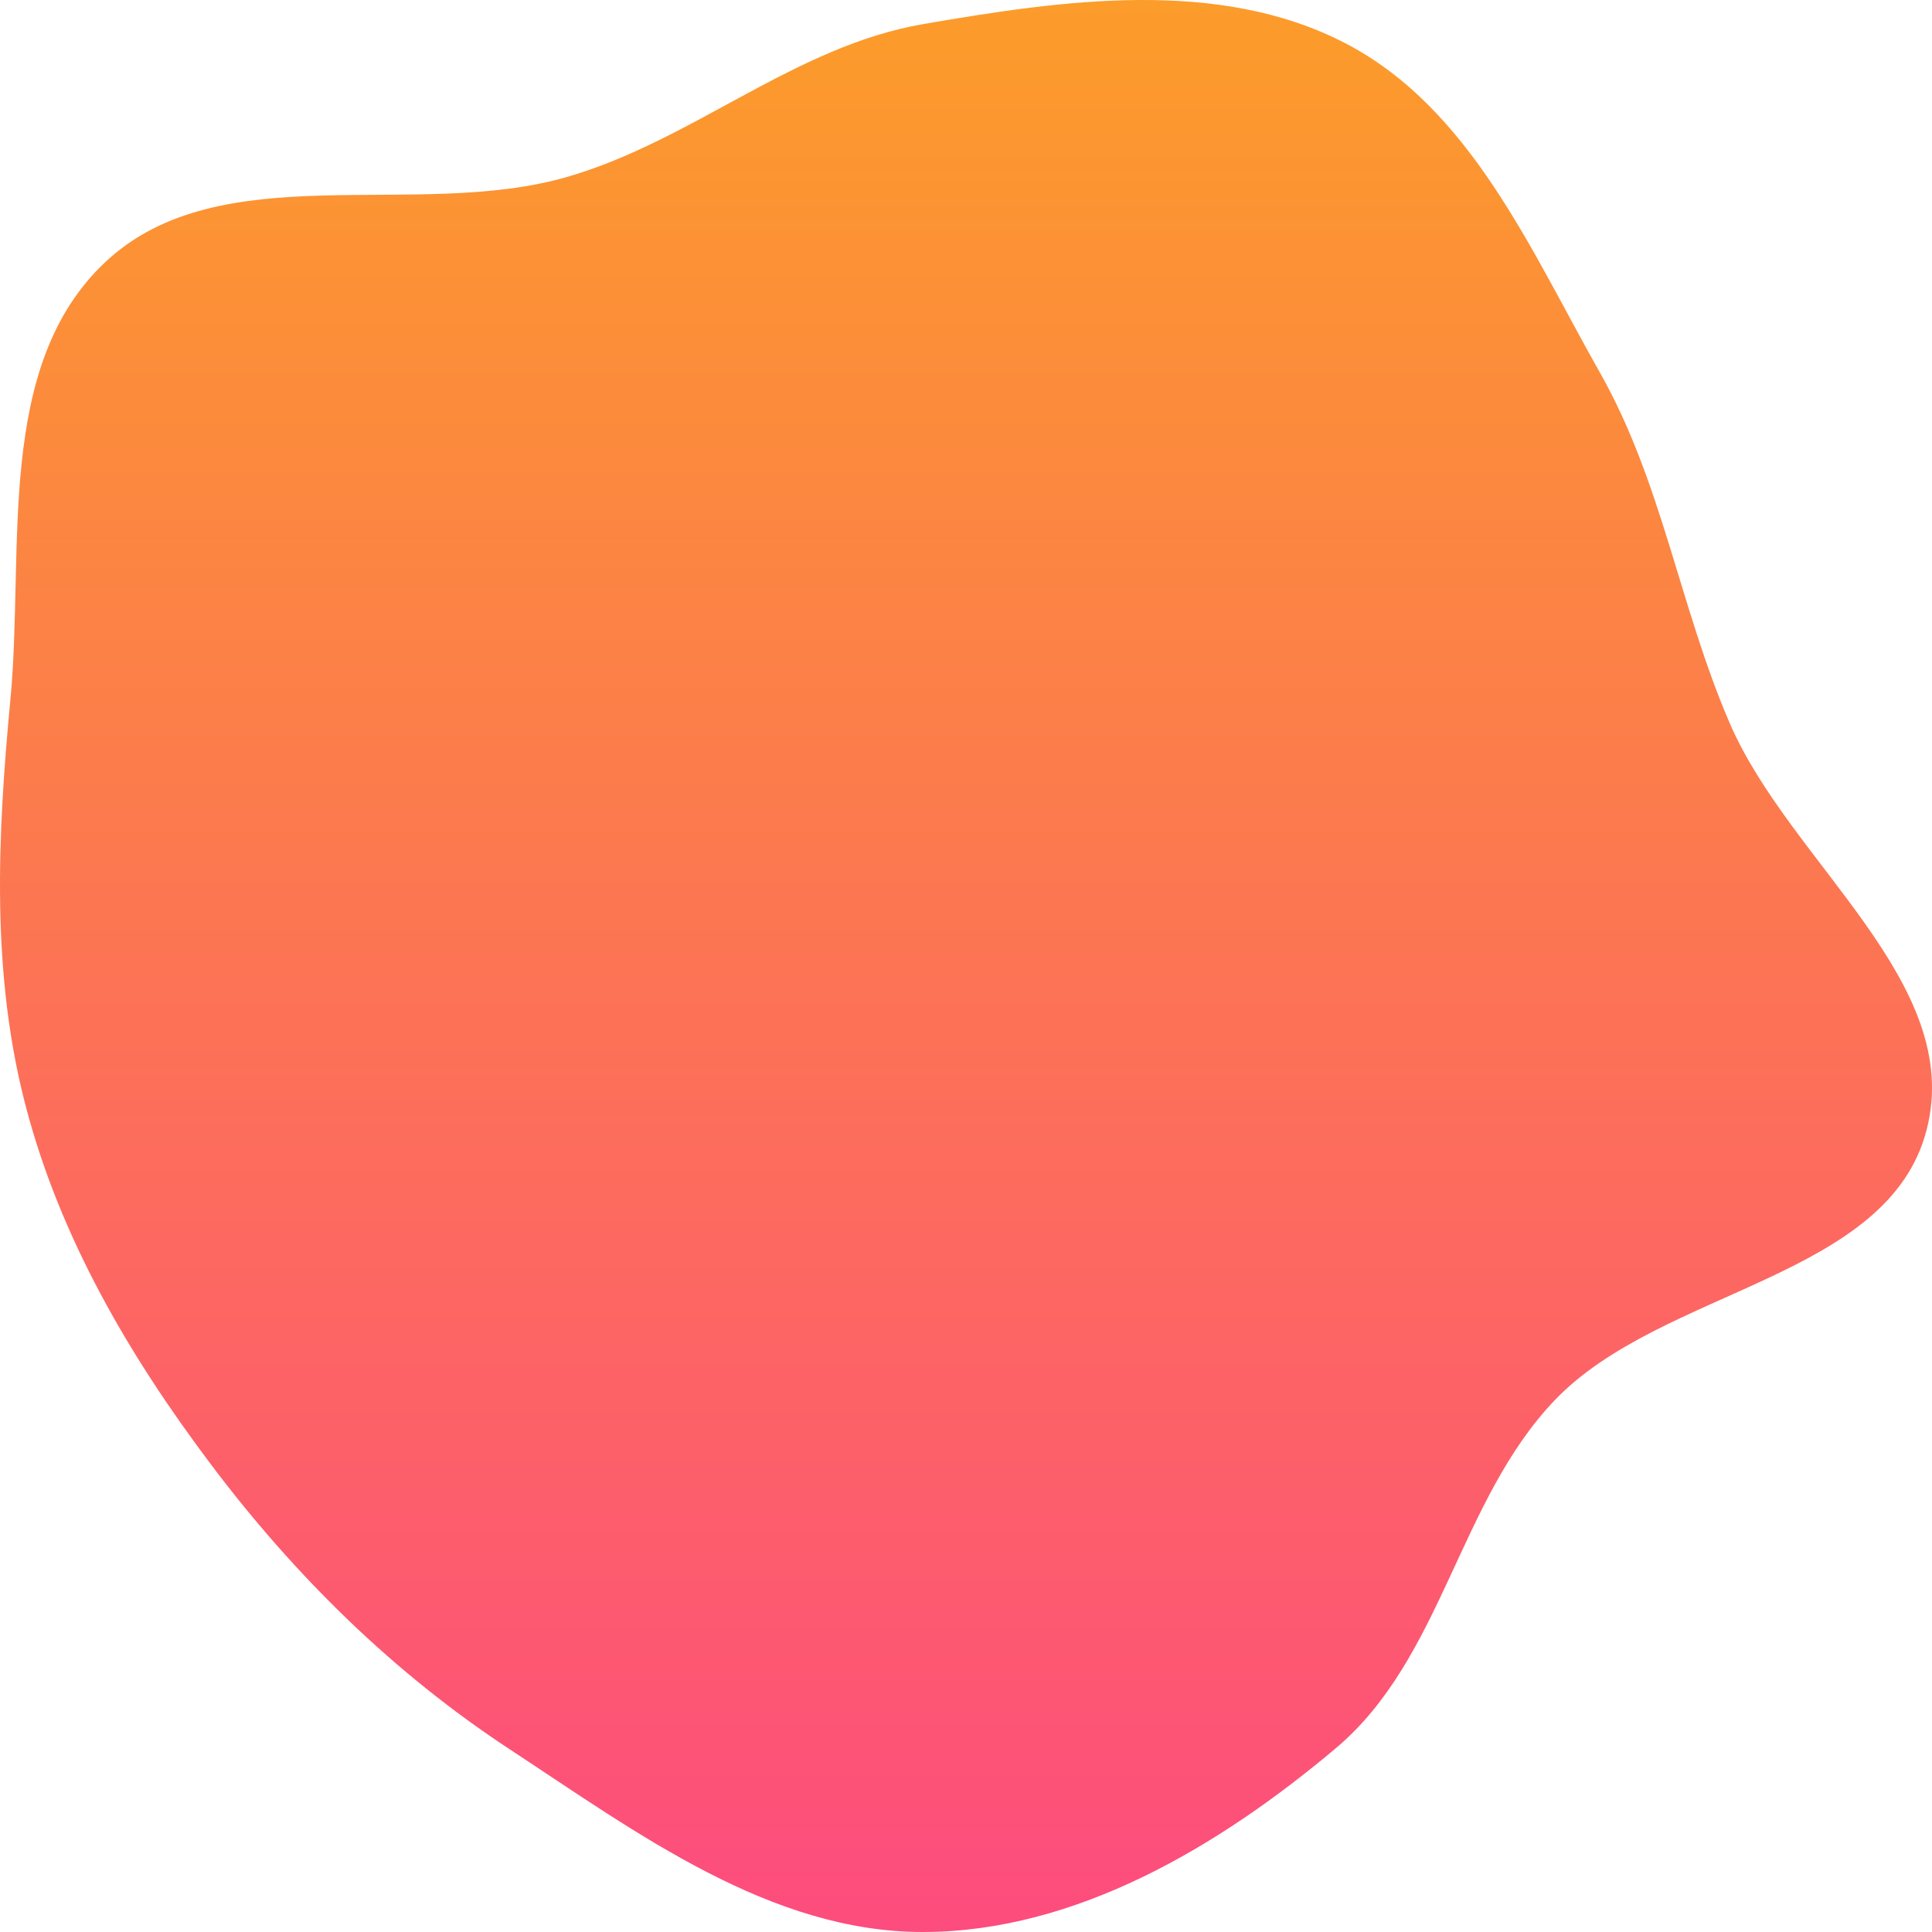 <svg width="80" height="80" viewBox="0 0 80 80" fill="none" xmlns="http://www.w3.org/2000/svg">
<path fill-rule="evenodd" clip-rule="evenodd" d="M38.234 0.996C44.039 -0.005 50.453 -0.918 55.675 1.774C60.893 4.463 63.386 10.372 66.254 15.438C68.831 19.989 69.553 25.145 71.622 29.941C74.124 35.739 81.355 40.681 79.777 46.787C78.183 52.954 68.804 53.347 64.376 57.982C60.396 62.147 59.73 68.67 55.317 72.387C50.506 76.439 44.563 79.989 38.234 80C31.904 80.011 26.389 75.904 21.122 72.445C16.276 69.264 12.194 65.234 8.725 60.626C5.33 56.116 2.488 51.24 1.065 45.803C-0.379 40.29 -0.104 34.618 0.432 28.949C1.02 22.726 -0.229 15.154 4.367 10.846C9.128 6.383 17.201 9.153 23.504 7.32C28.706 5.807 32.891 1.917 38.234 0.996Z" fill="url(#paint0_linear)"/>
<defs>
<linearGradient id="paint0_linear" x1="40" y1="0" x2="40" y2="80" gradientUnits="userSpaceOnUse">
<stop stop-color="#FC9C2A"/>
<stop offset="1" stop-color="#FD4C7E"/>
</linearGradient>
</defs>
</svg>
